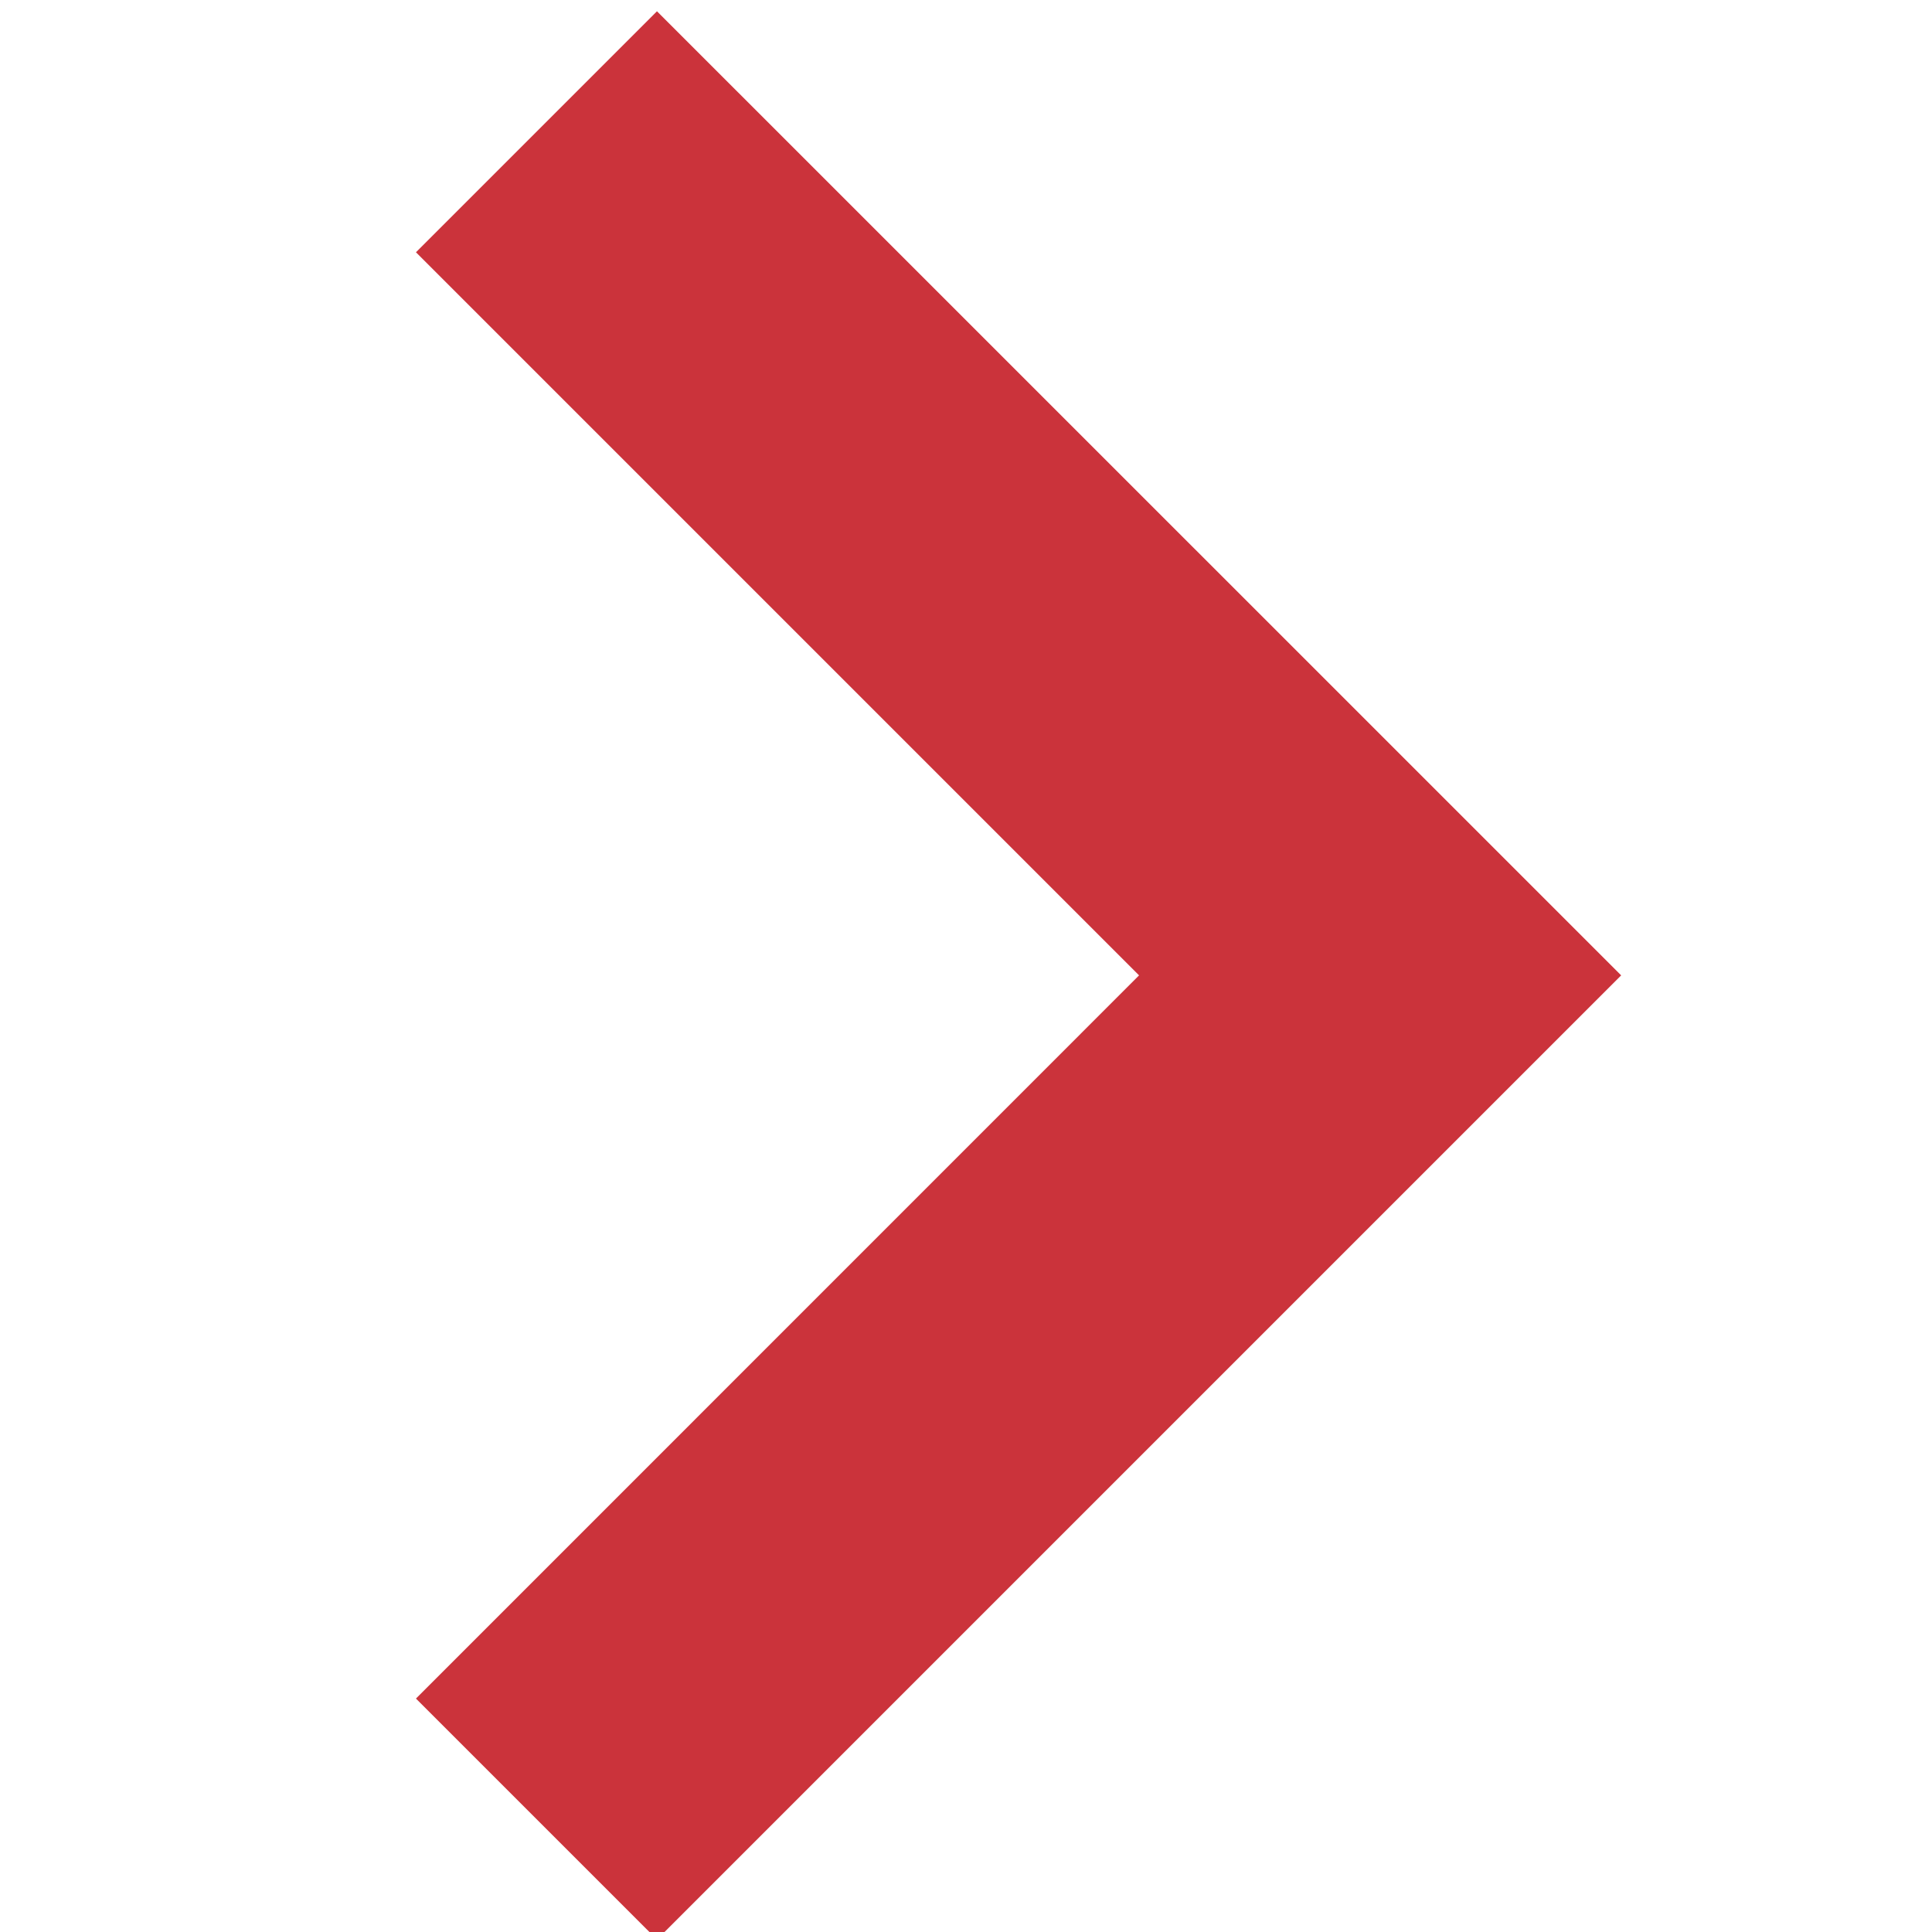 <?xml version="1.0" encoding="utf-8"?>
<!-- Generator: Adobe Illustrator 15.1.0, SVG Export Plug-In  -->
<!DOCTYPE svg PUBLIC "-//W3C//DTD SVG 1.1//EN" "http://www.w3.org/Graphics/SVG/1.1/DTD/svg11.dtd">
<svg version="1.1"
	 xmlns="http://www.w3.org/2000/svg" xmlns:xlink="http://www.w3.org/1999/xlink" xmlns:a="http://ns.adobe.com/AdobeSVGViewerExtensions/3.0/"
	 x="0px" y="0px" width="283px" height="283px" viewBox="-60.93 -1.652 283 283"
	 enable-background="new -60.93 -1.652 283 283" xml:space="preserve">
<defs>
</defs>
<path fill-rule="evenodd" clip-rule="evenodd" fill="#CB333B" d="M35.303,0L0,35.301l105.92,105.919L0,247.154
	l35.303,35.301l141.236-141.235L35.303,0z"/>
</svg>
